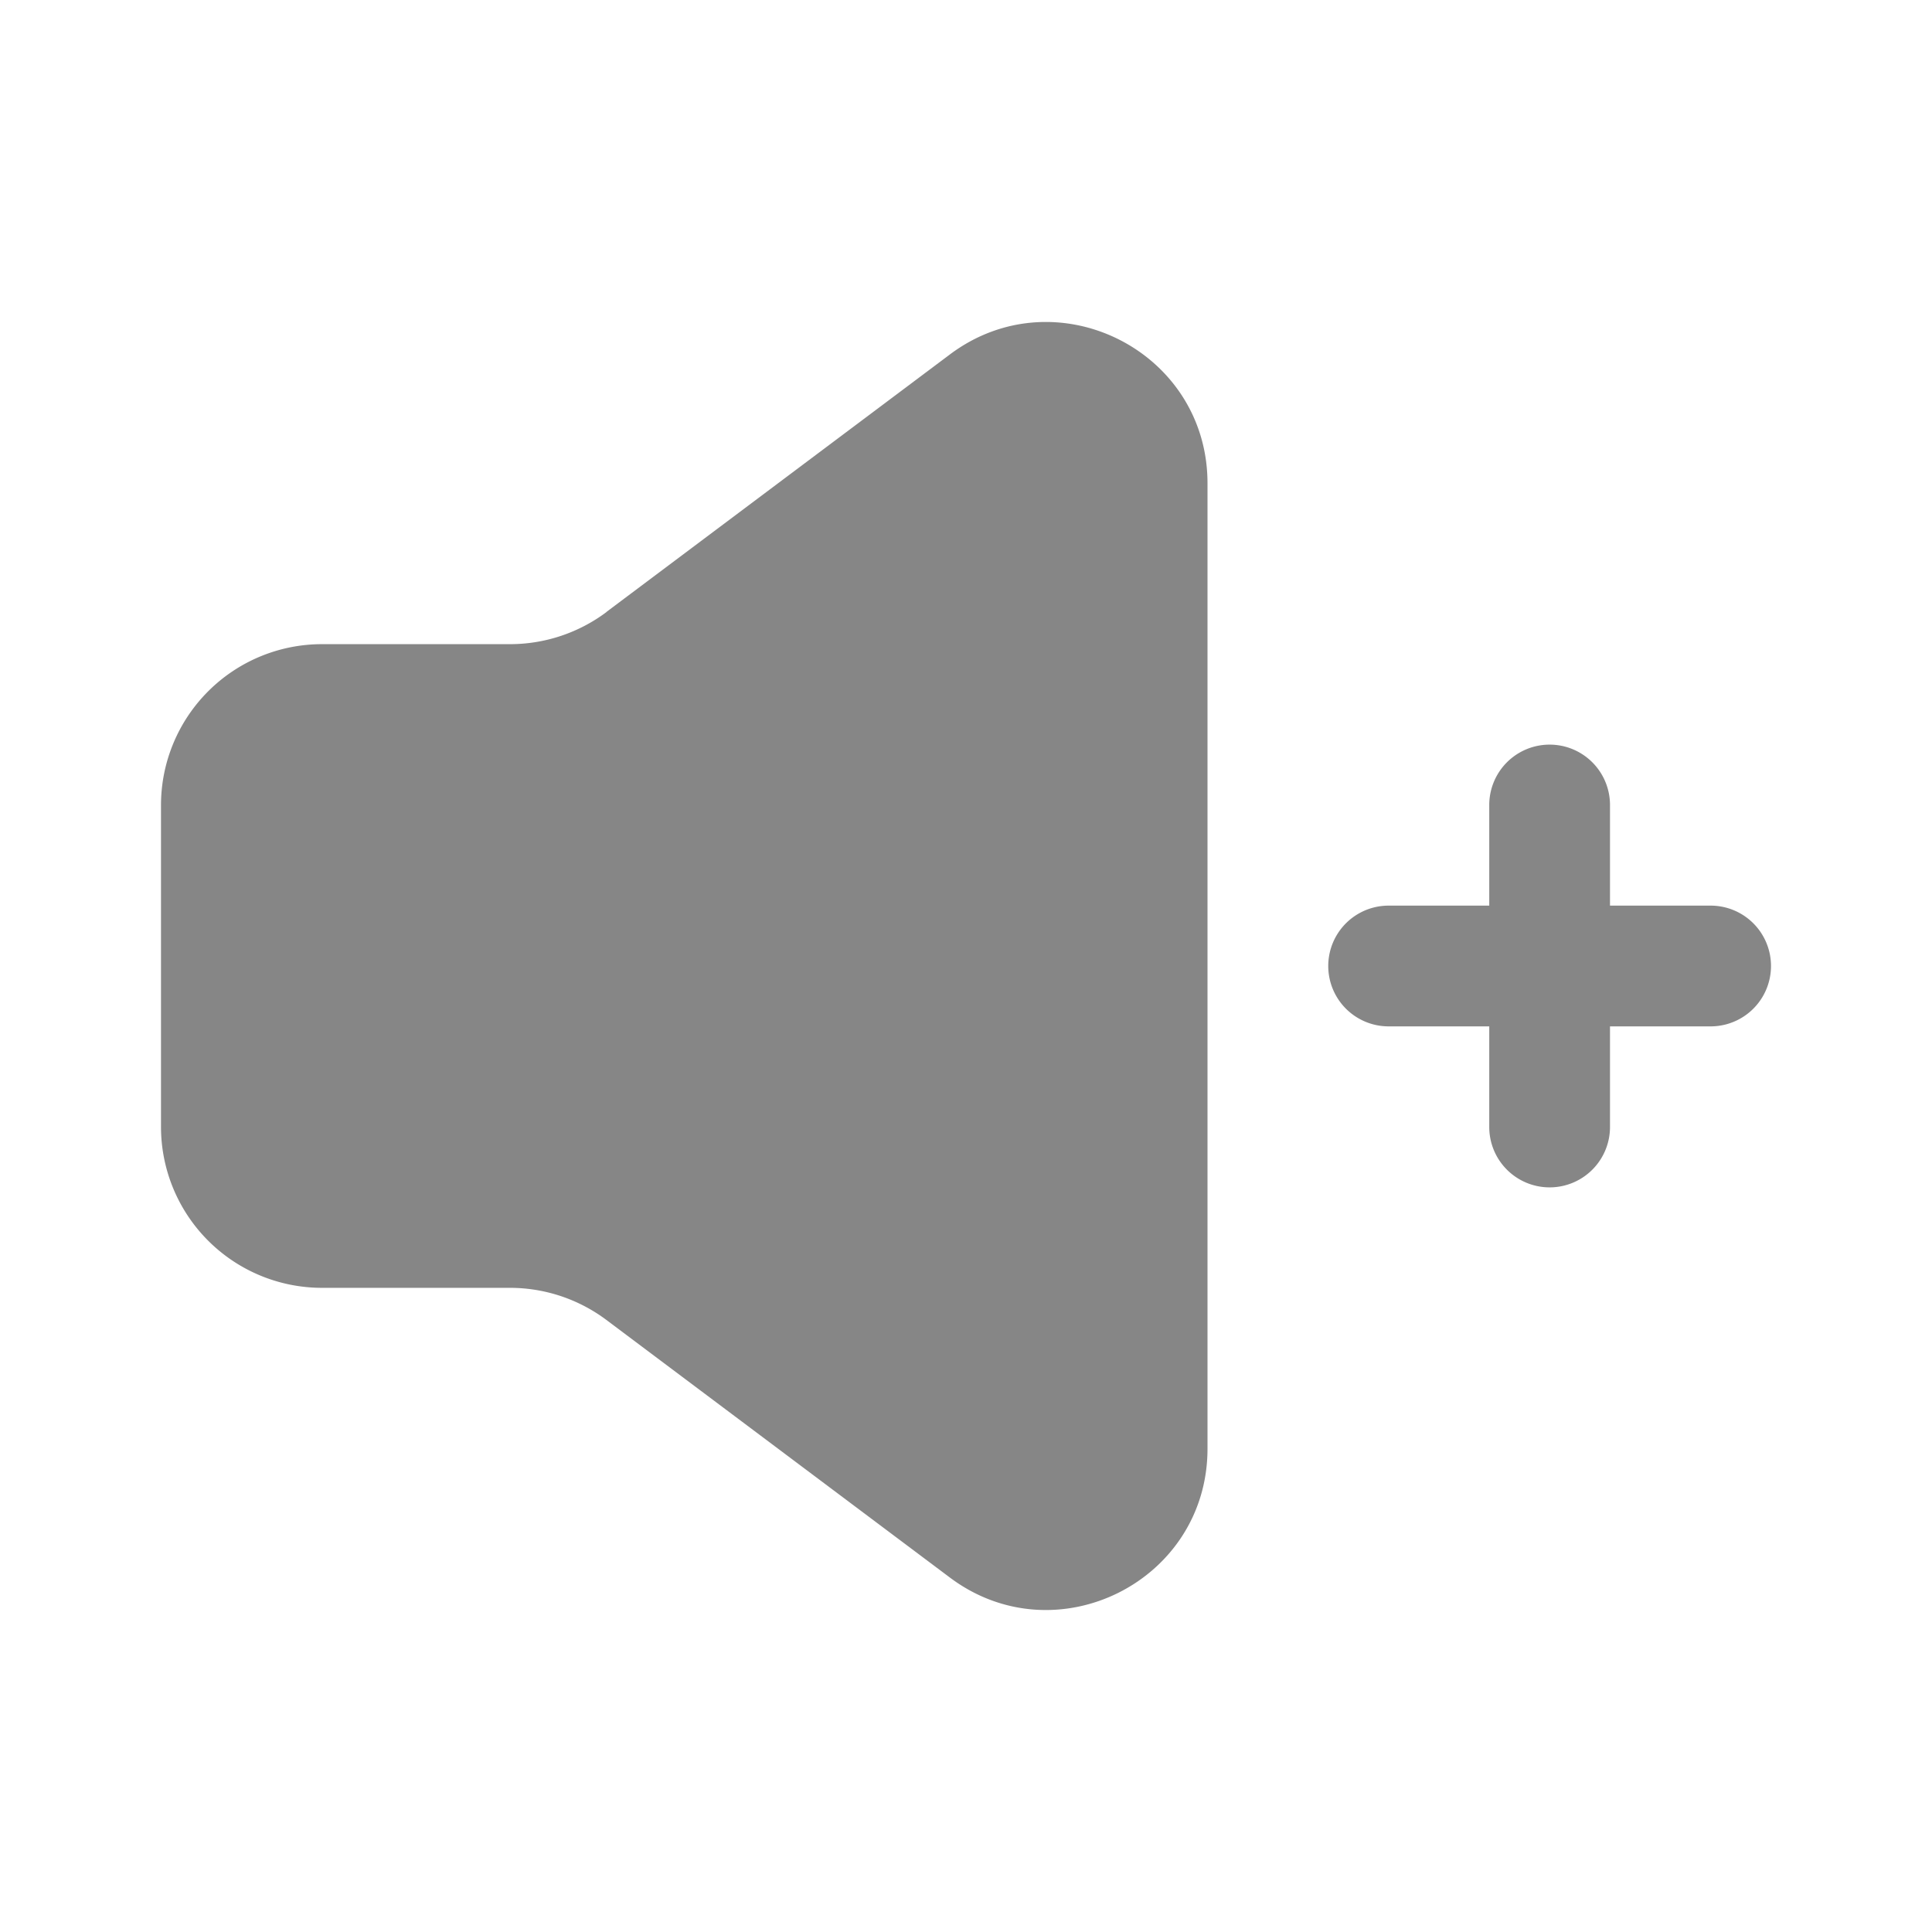 <svg width="24" height="24" fill="none" xmlns="http://www.w3.org/2000/svg">
    <path d="M7.533 7.602 11.8 4.403c1.318-.988 3.2-.048 3.2 1.6v11.994c0 1.648-1.882 2.588-3.2 1.6l-4.267-3.2a2 2 0 0 0-1.2-.399H4A2 2 0 0 1 2 14v-3.998a2 2 0 0 1 2-2h2.334a2 2 0 0 0 1.2-.399ZM19.25 14.75a.75.75 0 0 1-.75-.75v-1.25h-1.25a.75.75 0 0 1 0-1.5h1.25V10a.75.75 0 0 1 1.5 0v1.25h1.25a.75.75 0 0 1 0 1.5H20V14a.75.75 0 0 1-.75.75Z" fill="#868686"/>
</svg>
